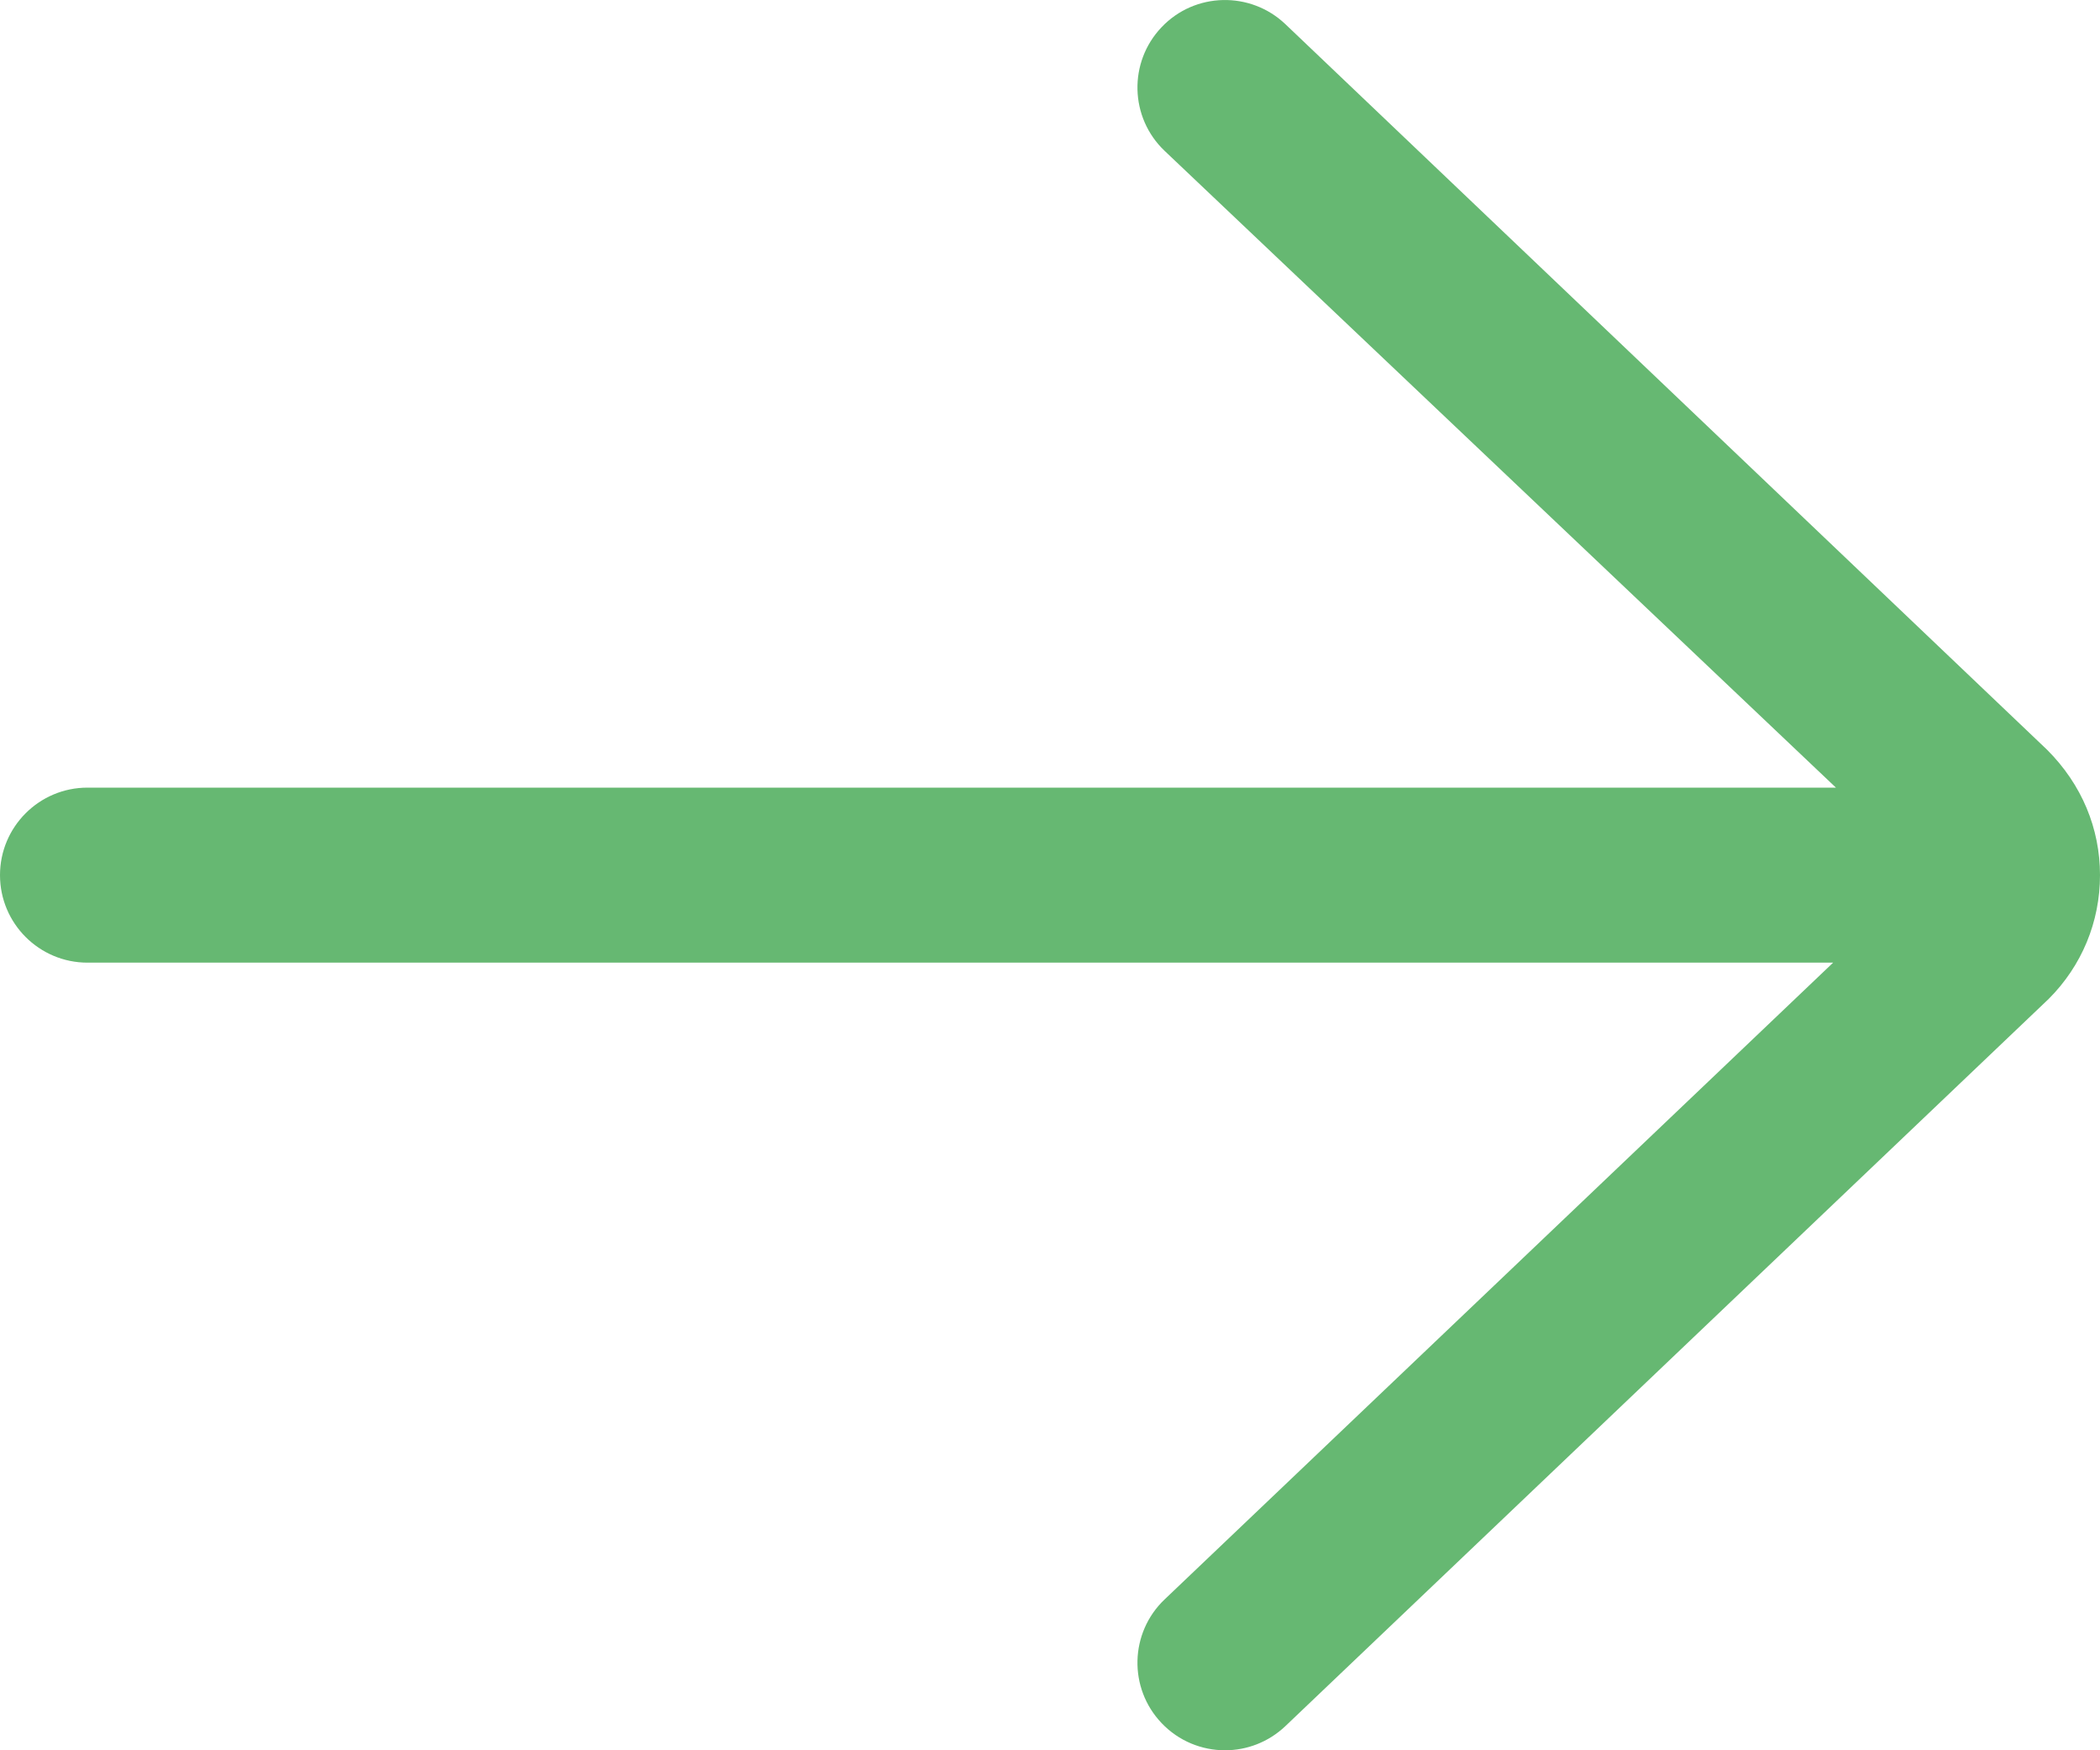 <svg width="12" height="10" viewBox="0 0 12 10" fill="none" xmlns="http://www.w3.org/2000/svg">
<path d="M7.345 0.138C7.145 -0.052 6.828 -0.045 6.638 0.155C6.447 0.355 6.455 0.672 6.655 0.862L10.491 4.5H0.5C0.224 4.5 0 4.724 0 5C0 5.276 0.224 5.5 0.5 5.5H10.475L6.655 9.138C6.455 9.328 6.447 9.645 6.638 9.845C6.736 9.948 6.868 10 7 10C7.124 10 7.248 9.954 7.345 9.862L11.707 5.707C11.896 5.518 12 5.267 12 5C12 4.733 11.896 4.482 11.698 4.284L7.345 0.138Z" fill="#66B872"/>
</svg>
